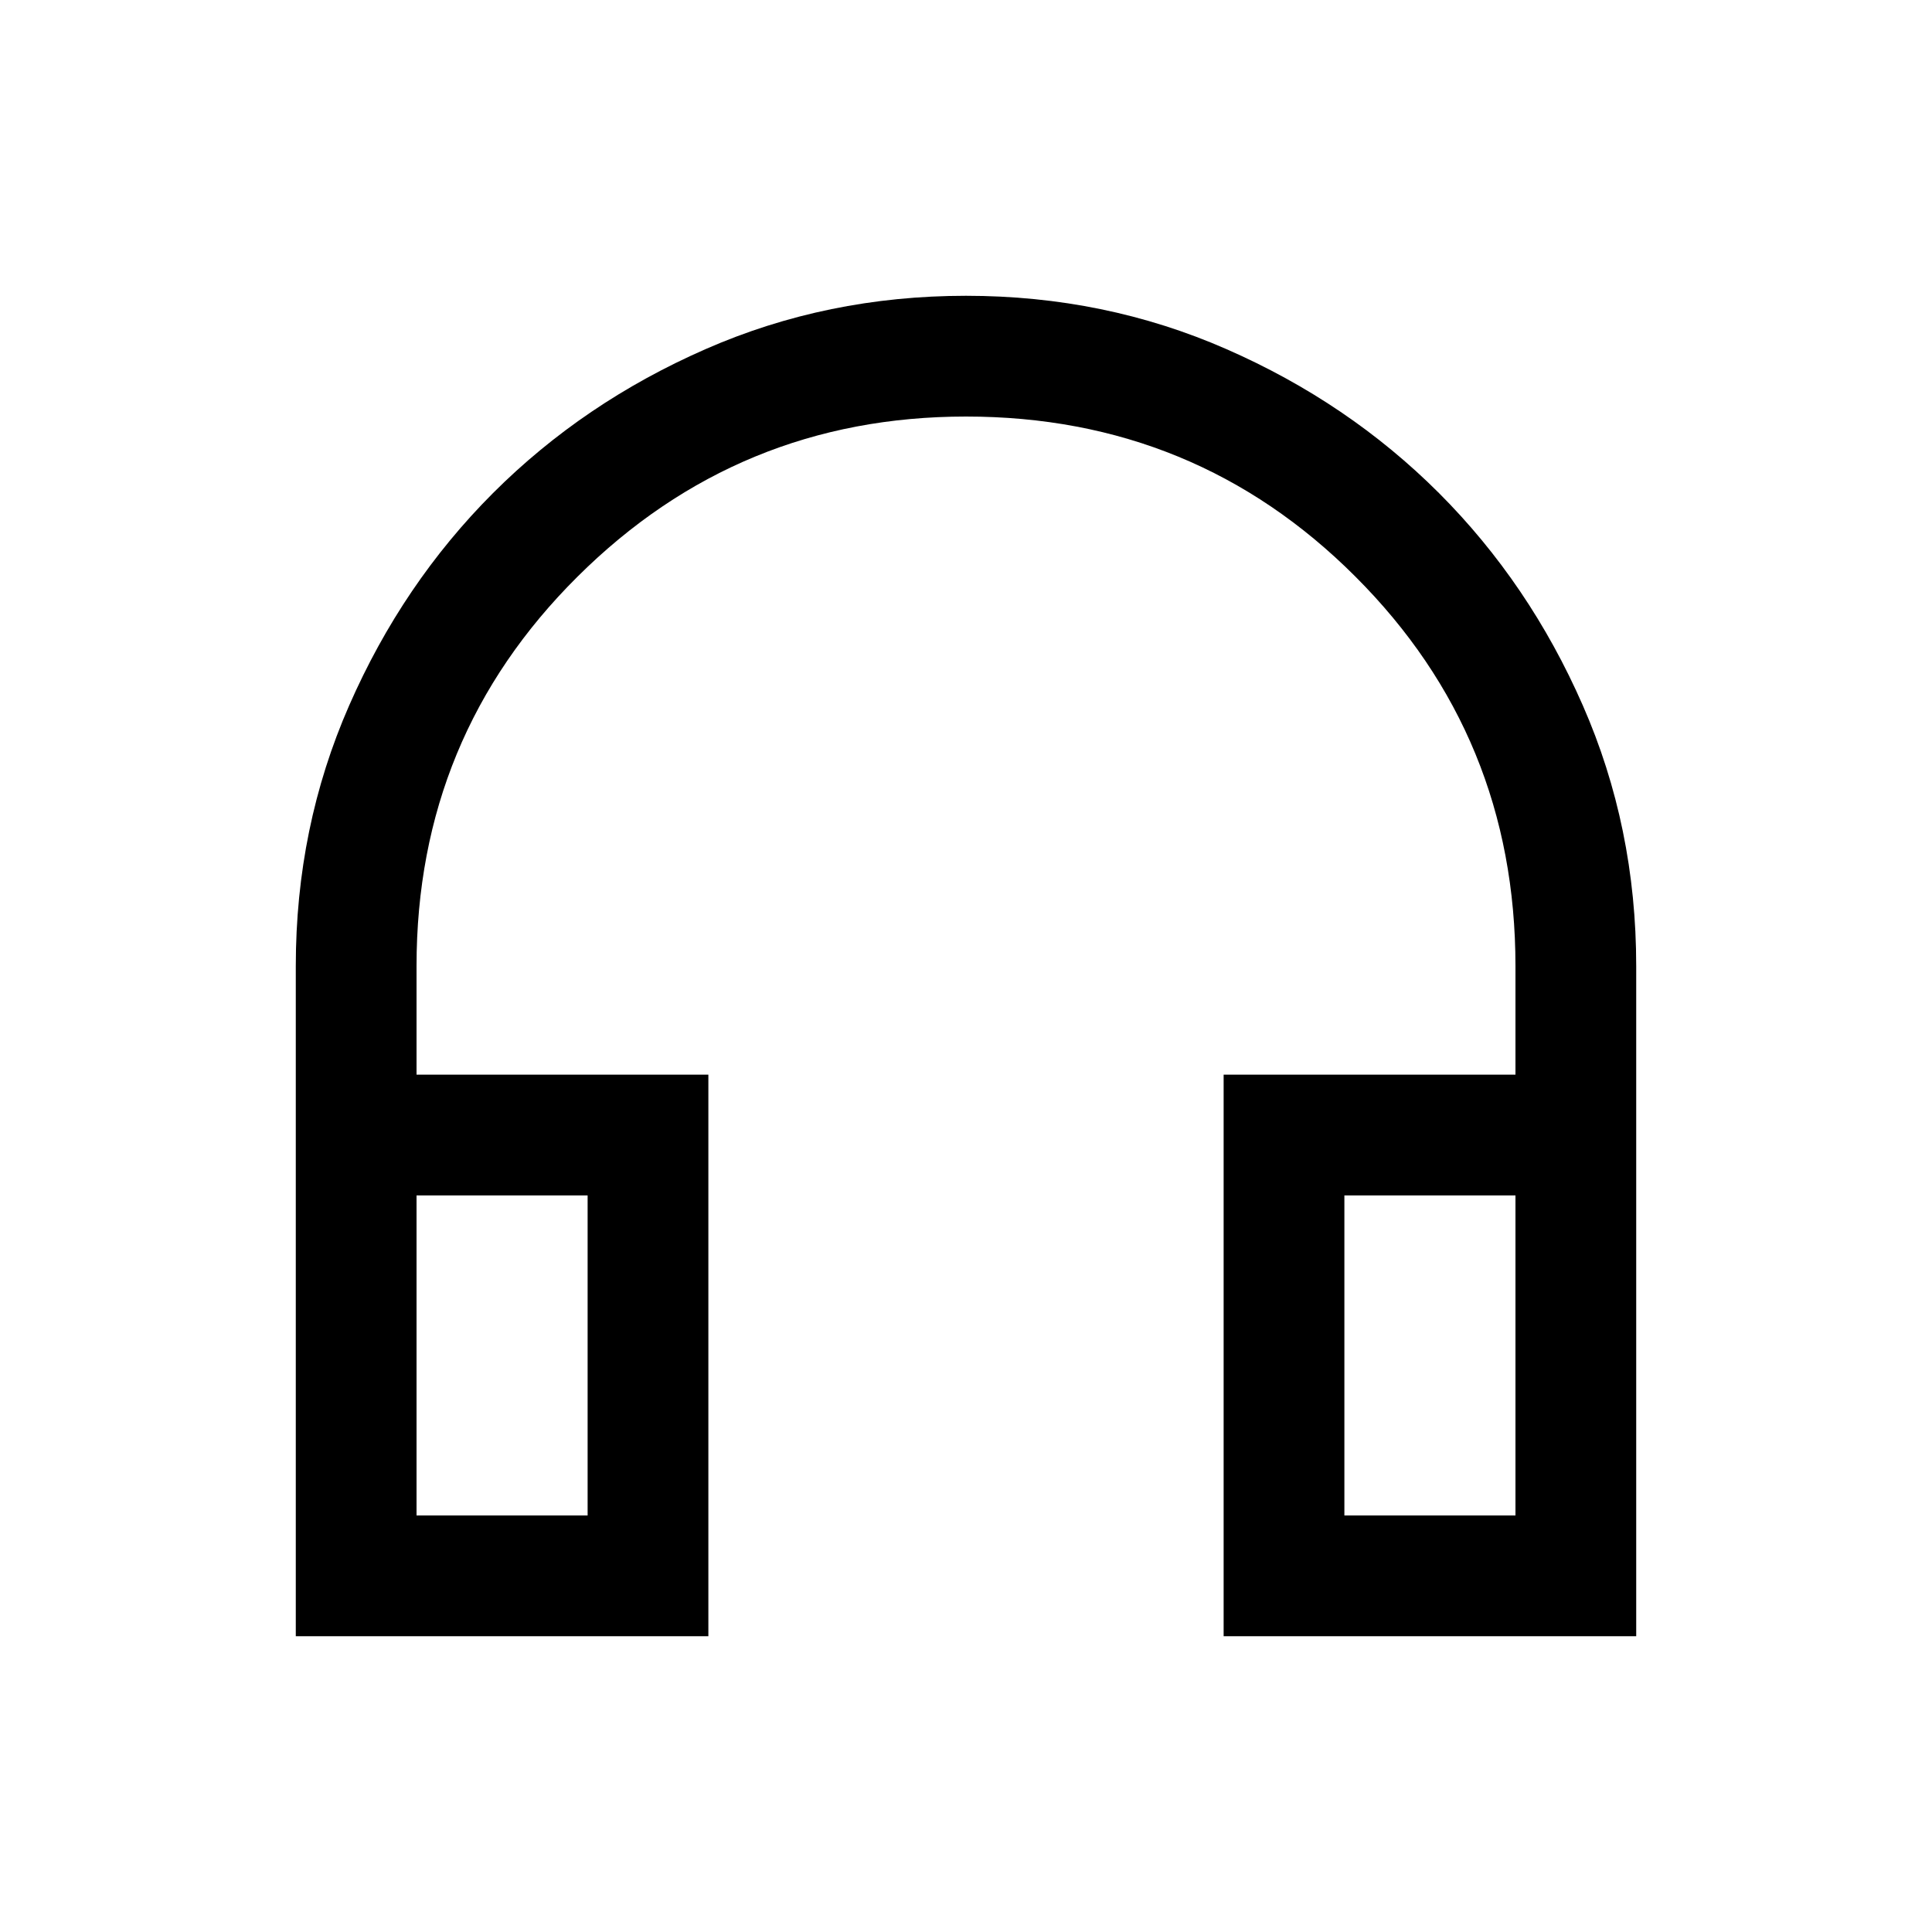 <svg xmlns="http://www.w3.org/2000/svg" height="20" width="20"><path d="M3.062 16.938V10q0-1.438.553-2.698.552-1.26 1.489-2.198.938-.937 2.198-1.489 1.26-.553 2.698-.553t2.698.553q1.26.552 2.198 1.489.937.938 1.489 2.198.553 1.26.553 2.698v6.938h-4.271v-5.813h3.021V10q0-2.375-1.657-4.031Q12.375 4.312 10 4.312q-2.354 0-4.021 1.657Q4.312 7.625 4.312 10v1.125h3.021v5.813Zm1.25-1.25h1.771v-3.313H4.312Zm9.605 0h1.771v-3.313h-1.771Zm-9.605 0h1.771Zm9.605 0h1.771Z"/></svg>